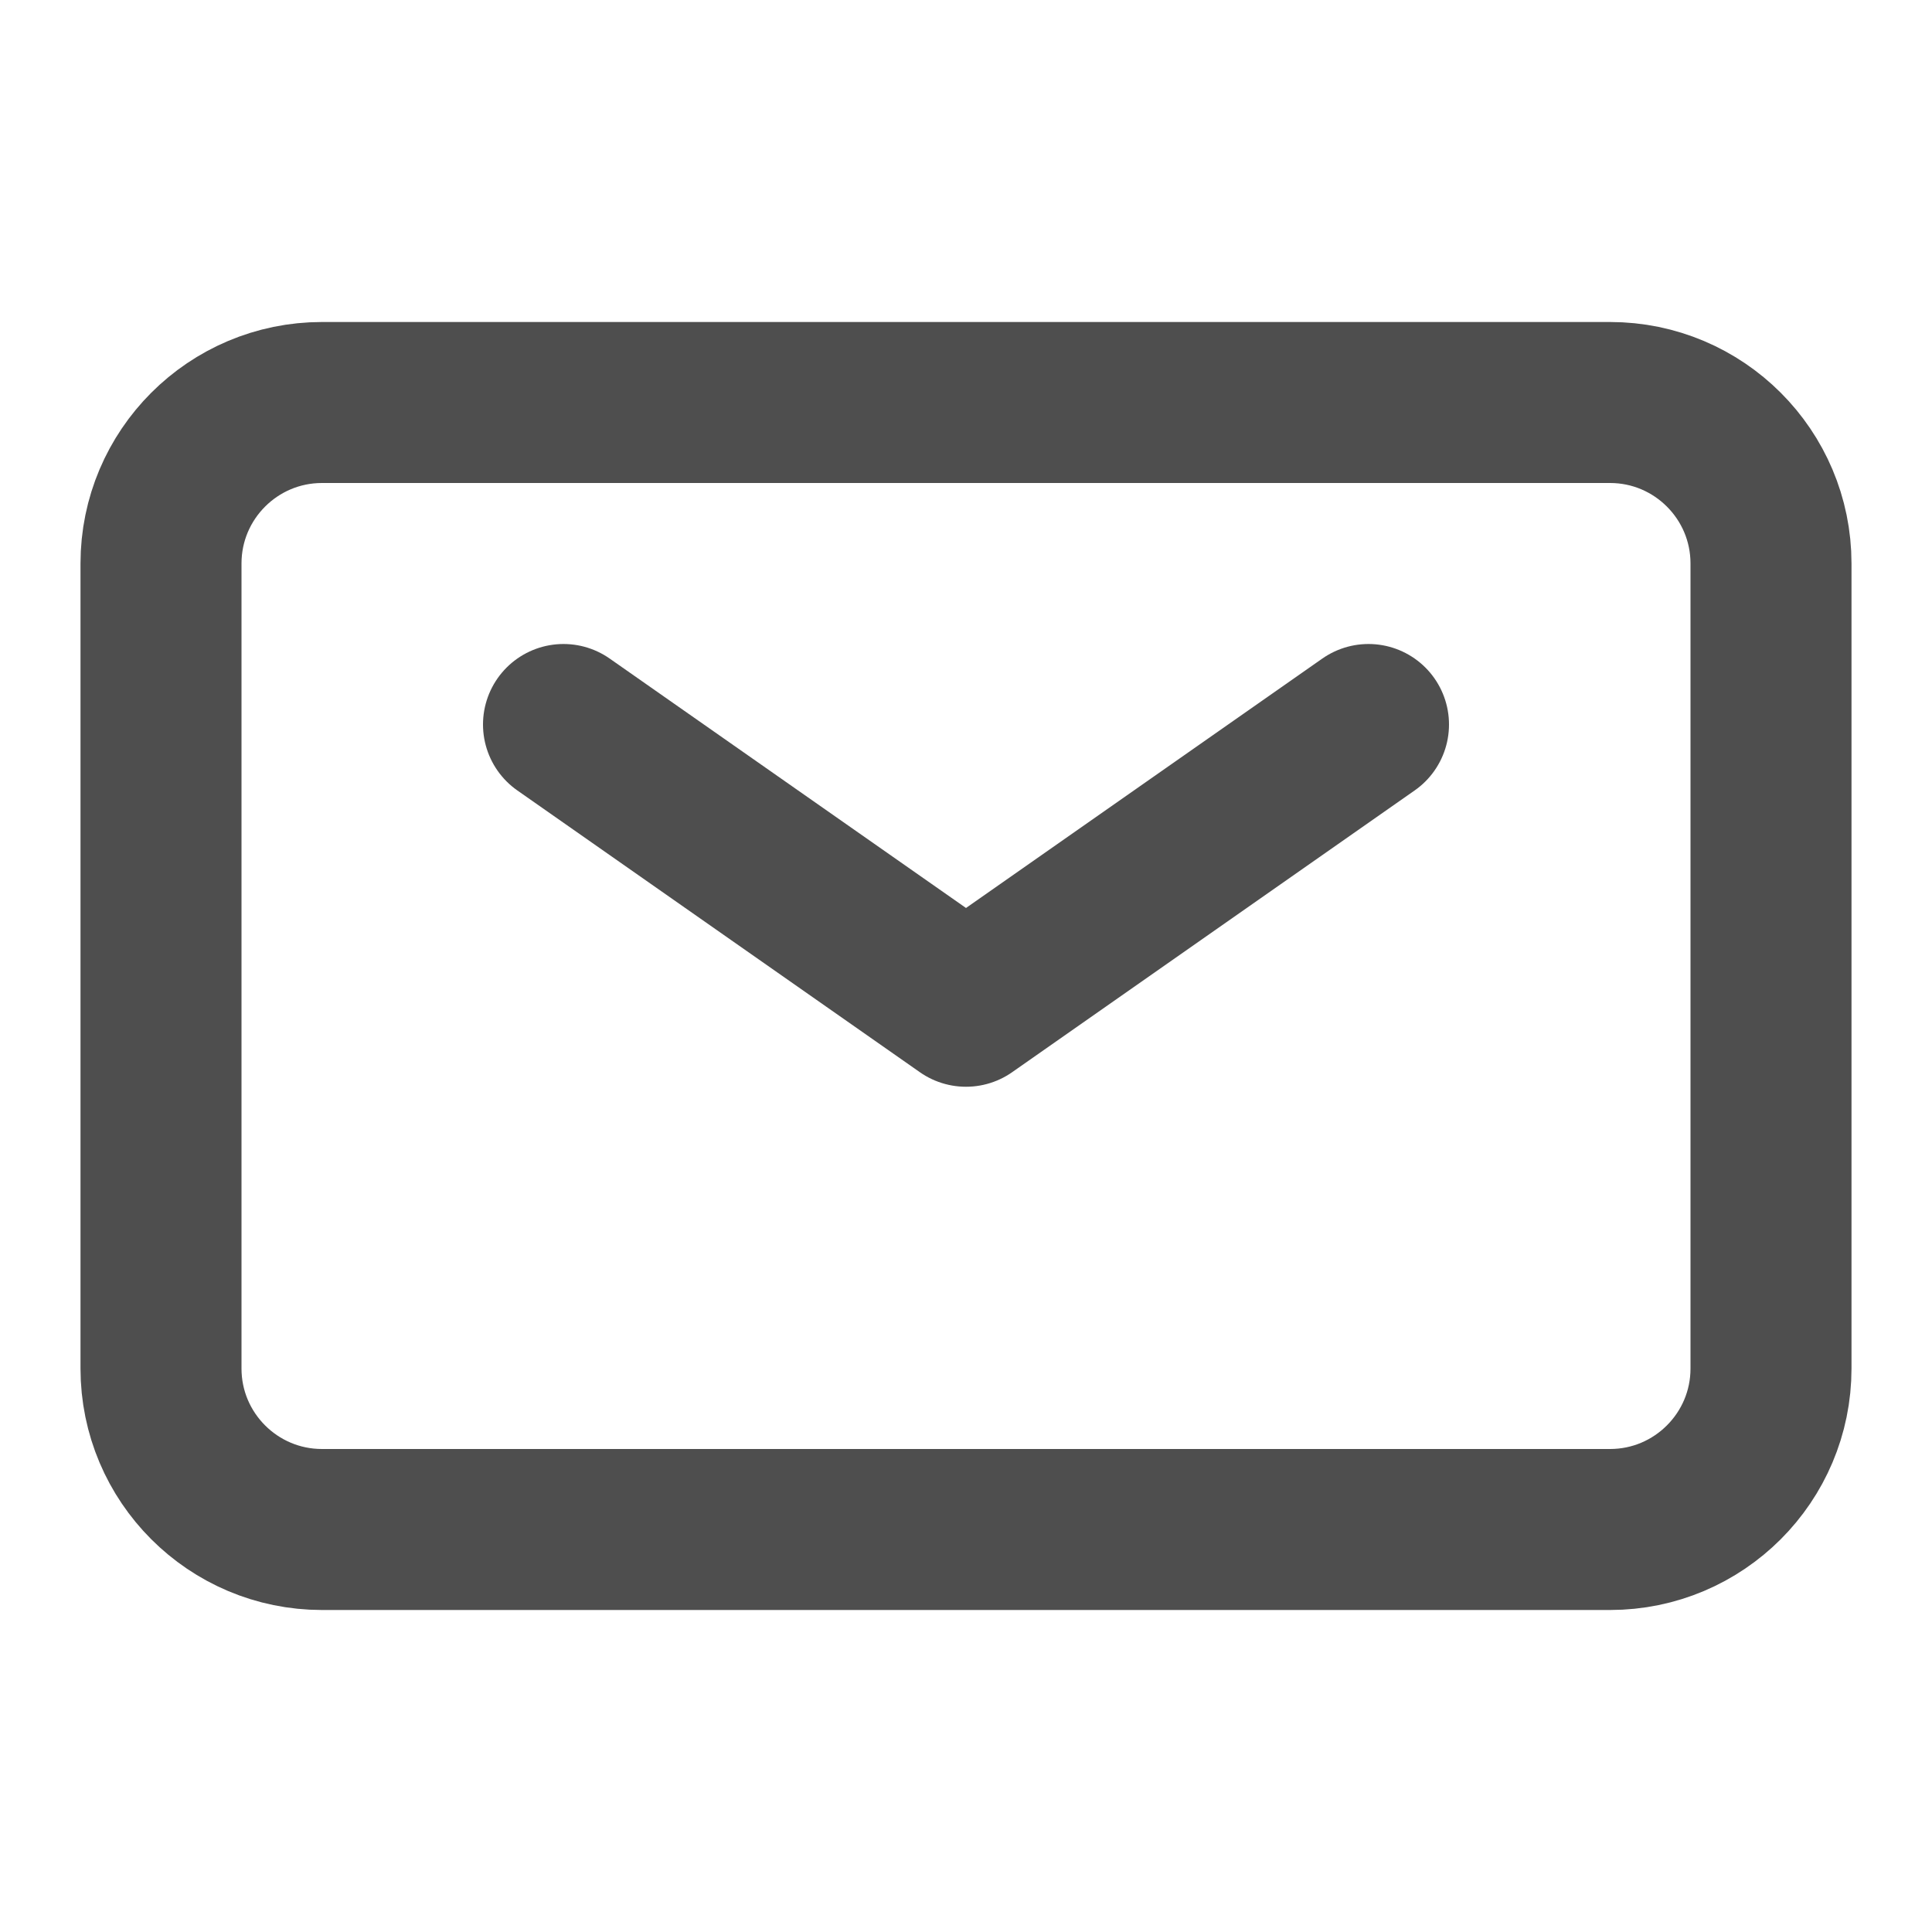 <svg width="18" height="18" viewBox="0 0 18 18" fill="none" xmlns="http://www.w3.org/2000/svg">
<path d="M5.25 6.75L9 9.375L12.75 6.75" stroke="#4E4E4E" stroke-width="1.5" stroke-linecap="round" stroke-linejoin="round"/>
<path d="M1.5 12.75V5.25C1.5 4.422 2.172 3.75 3 3.75H15C15.828 3.75 16.5 4.422 16.5 5.25V12.75C16.5 13.578 15.828 14.25 15 14.25H3C2.172 14.25 1.5 13.578 1.5 12.75Z" stroke="#4E4E4E" stroke-width="1.5"/>
</svg>
